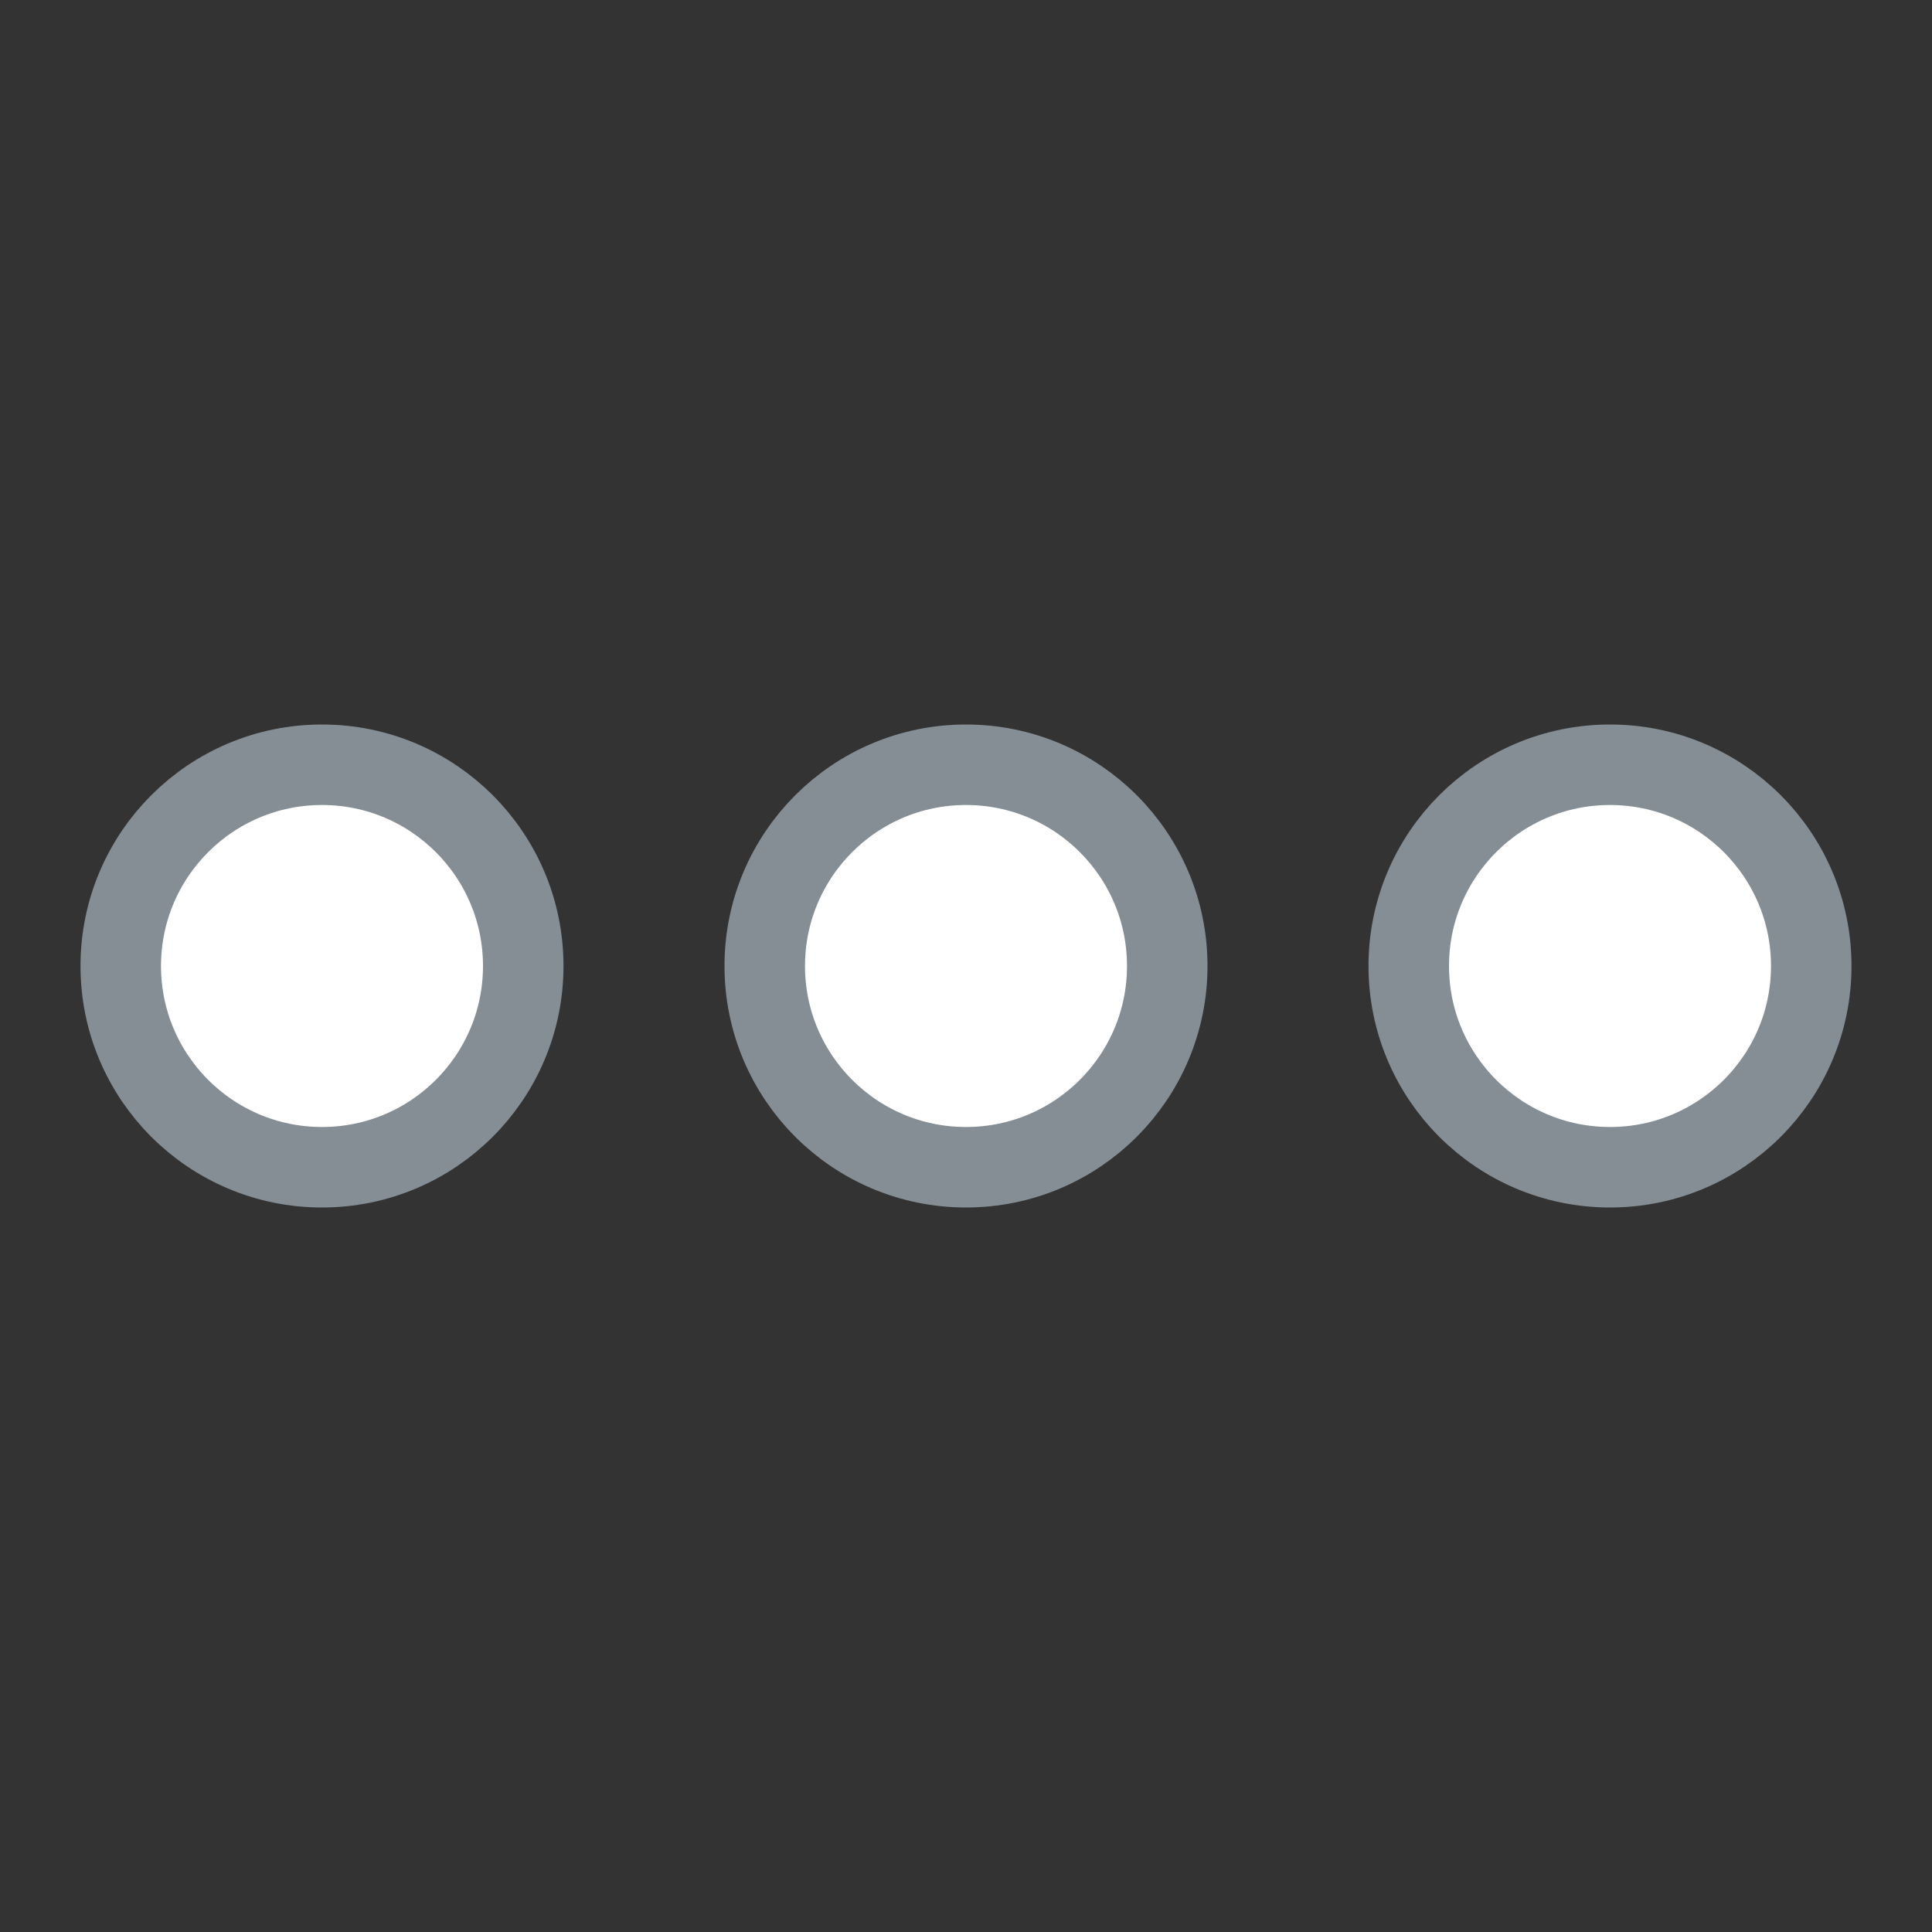 <svg width="24" height="24" viewBox="0 0 24 24" fill="none" xmlns="http://www.w3.org/2000/svg">
<rect x="0" y="0" width="24" height="24" fill="#333333" stroke="none"/>
<circle cx="4" cy="12" r="2.5" fill="white" stroke="#848E94"/>
<circle cx="12" cy="12" r="2.5" fill="white" stroke="#848E94"/>
<circle cx="20" cy="12" r="2.5" fill="white" stroke="#848E94"/>
</svg>
